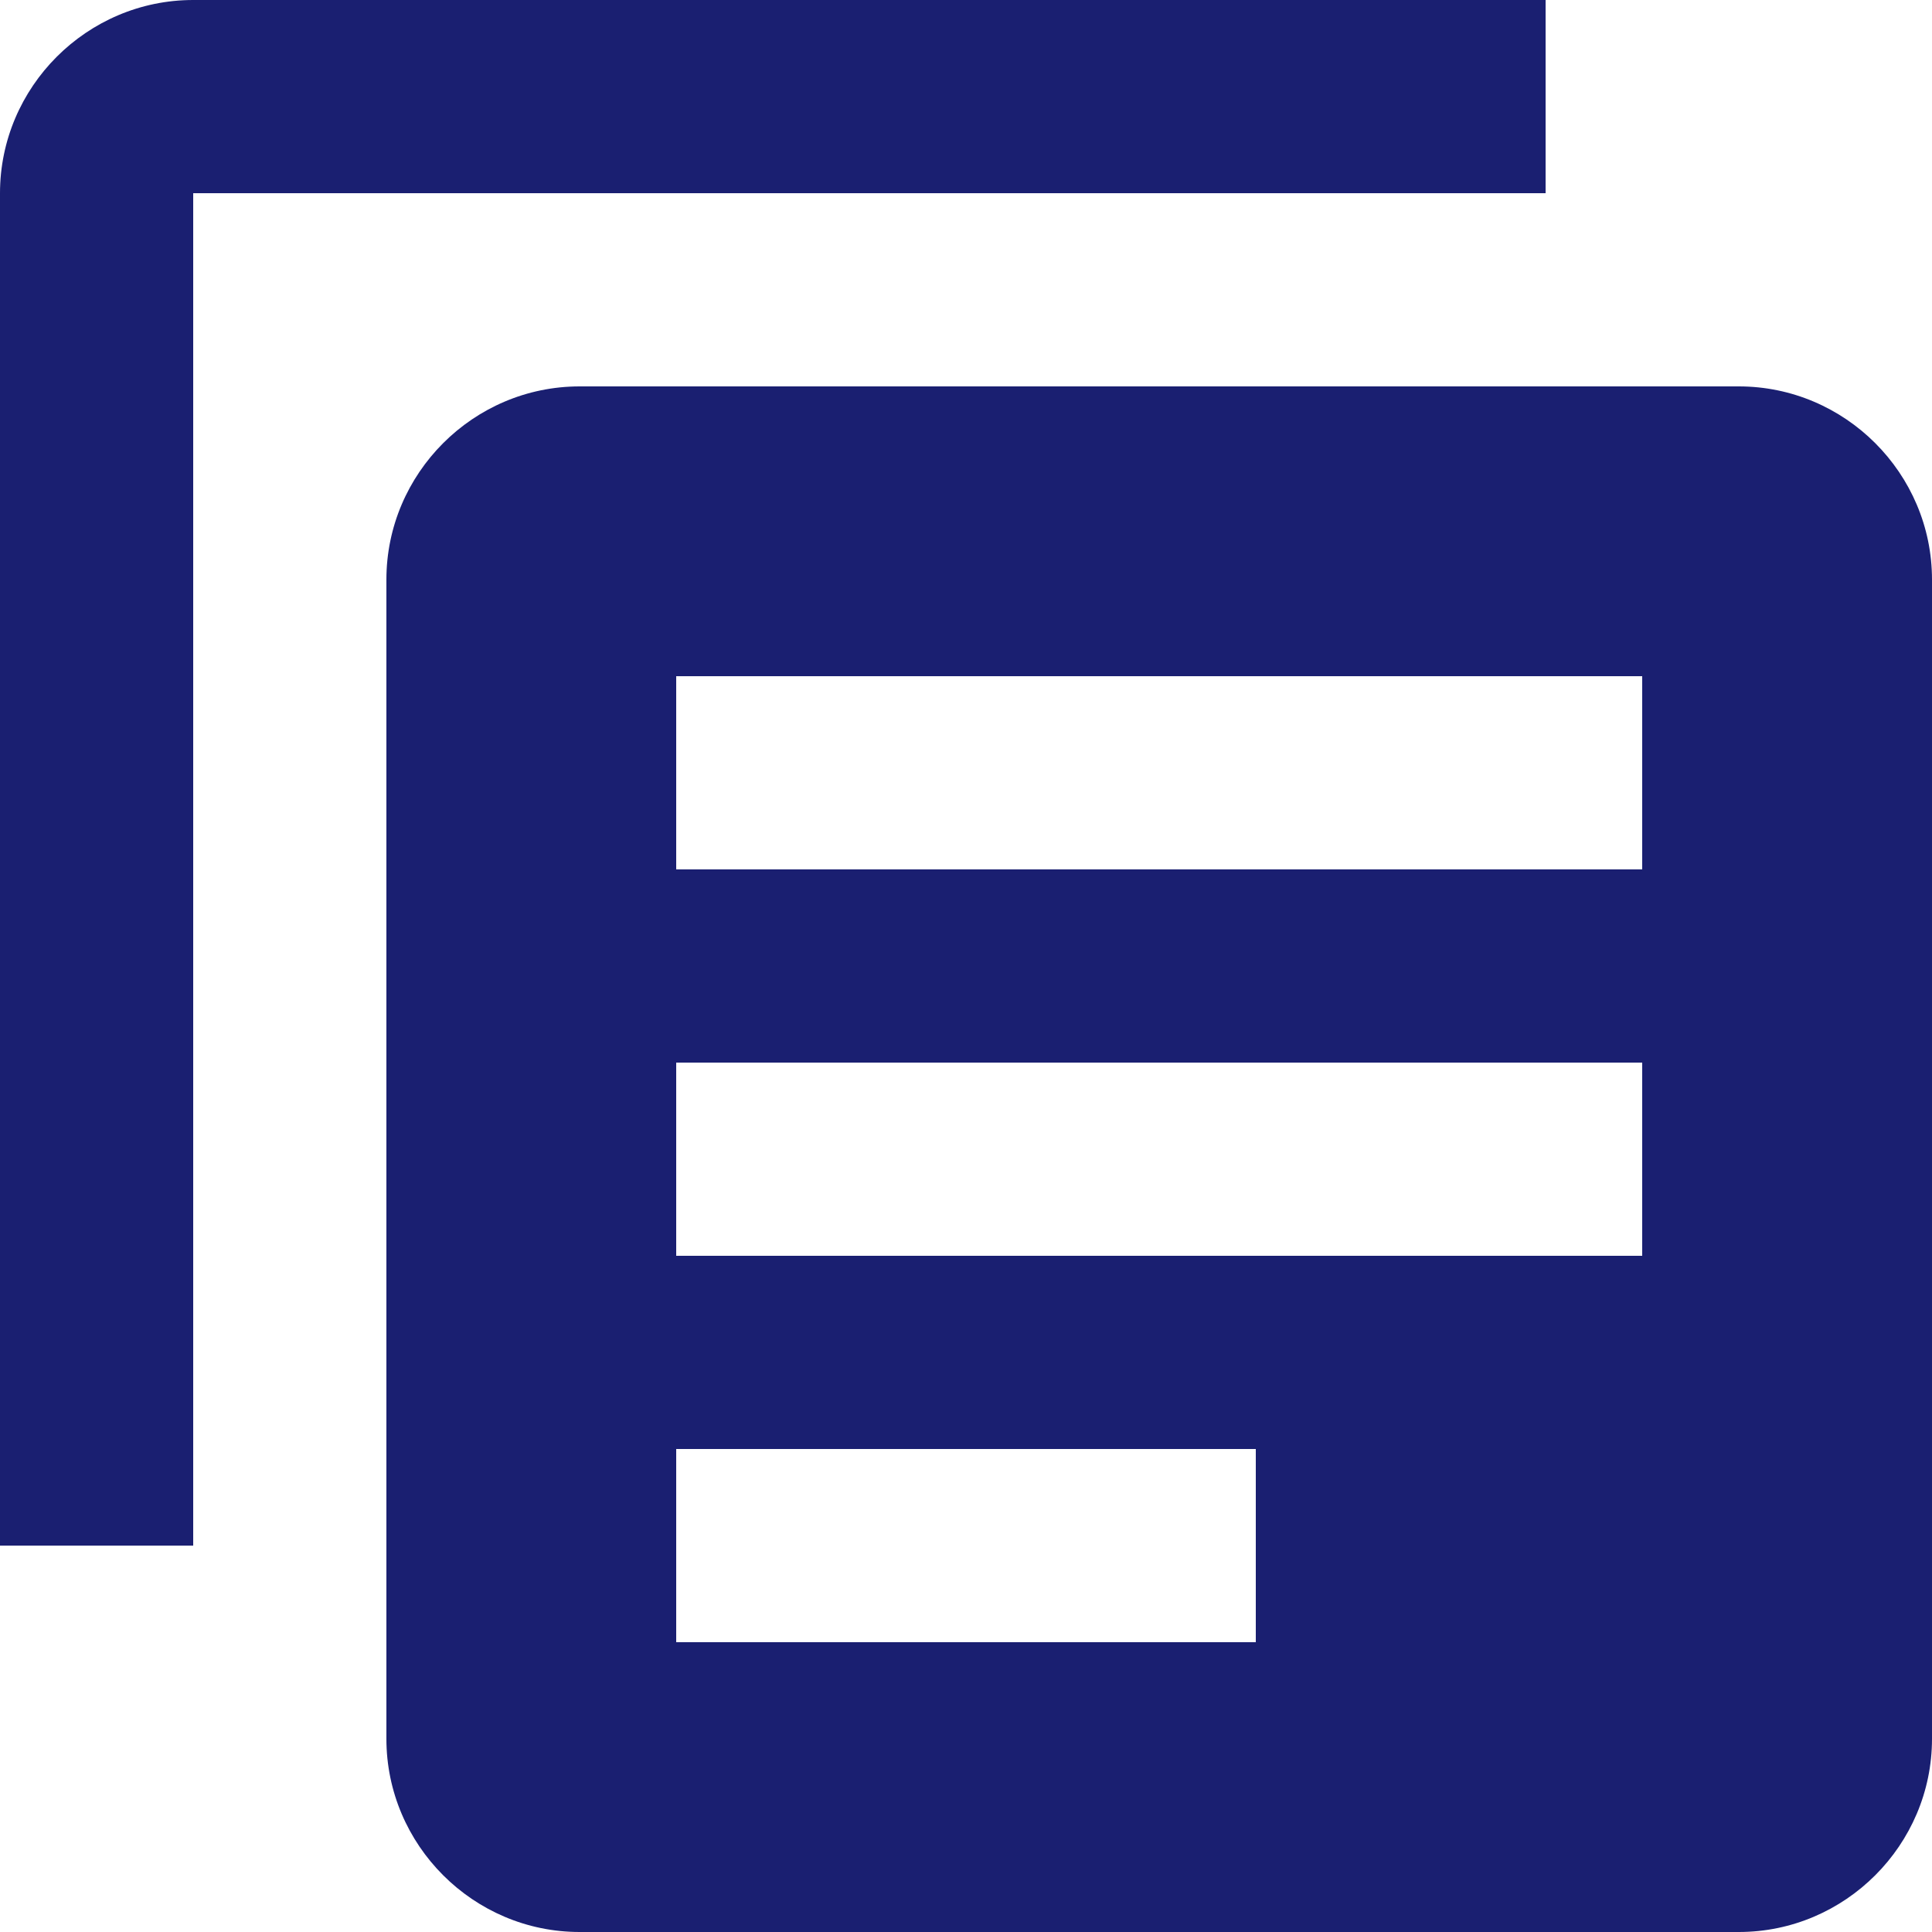 <svg xmlns="http://www.w3.org/2000/svg" xmlns:xlink="http://www.w3.org/1999/xlink" width="18" height="18" viewBox="0 0 18 18">
    <defs>
        <path id="b" d="M0 0h637.07v293H0z"/>
        <filter id="a" width="200%" height="200%" x="-50%" y="-50%" filterUnits="objectBoundingBox">
            <feOffset dy="2" in="SourceAlpha" result="shadowOffsetOuter1"/>
            <feGaussianBlur in="shadowOffsetOuter1" result="shadowBlurOuter1" stdDeviation="4.5"/>
            <feColorMatrix in="shadowBlurOuter1" values="0 0 0 0 0 0 0 0 0 0 0 0 0 0 0 0 0 0 0.03 0"/>
        </filter>
    </defs>
    <g fill="none" fill-rule="evenodd">
        <path fill="#F4F8F9" d="M-668-210H772v716H-668z"/>
        <g transform="translate(-552 -98)">
            <use fill="#000" filter="url(#a)" xlink:href="#b"/>
            <use fill="#FFF" xlink:href="#b"/>
        </g>
        <g fill="#1A1F71">
            <path d="M1.8 14.4H0V1.8C0 .81.81 0 1.8 0h12.6v1.8H1.8v12.6zM16.2 3.6H5.4c-.99 0-1.8.81-1.8 1.8v10.8c0 .99.81 1.8 1.8 1.8h10.8c.99 0 1.8-.81 1.8-1.8V5.4c0-.99-.81-1.8-1.8-1.8zm-.9 8.1h-9V9.9h9v1.8zm-3.6 3.6H6.3v-1.8h5.4v1.8zm3.6-7.2h-9V6.3h9v1.8z"/>
        </g>
    </g>
</svg>
